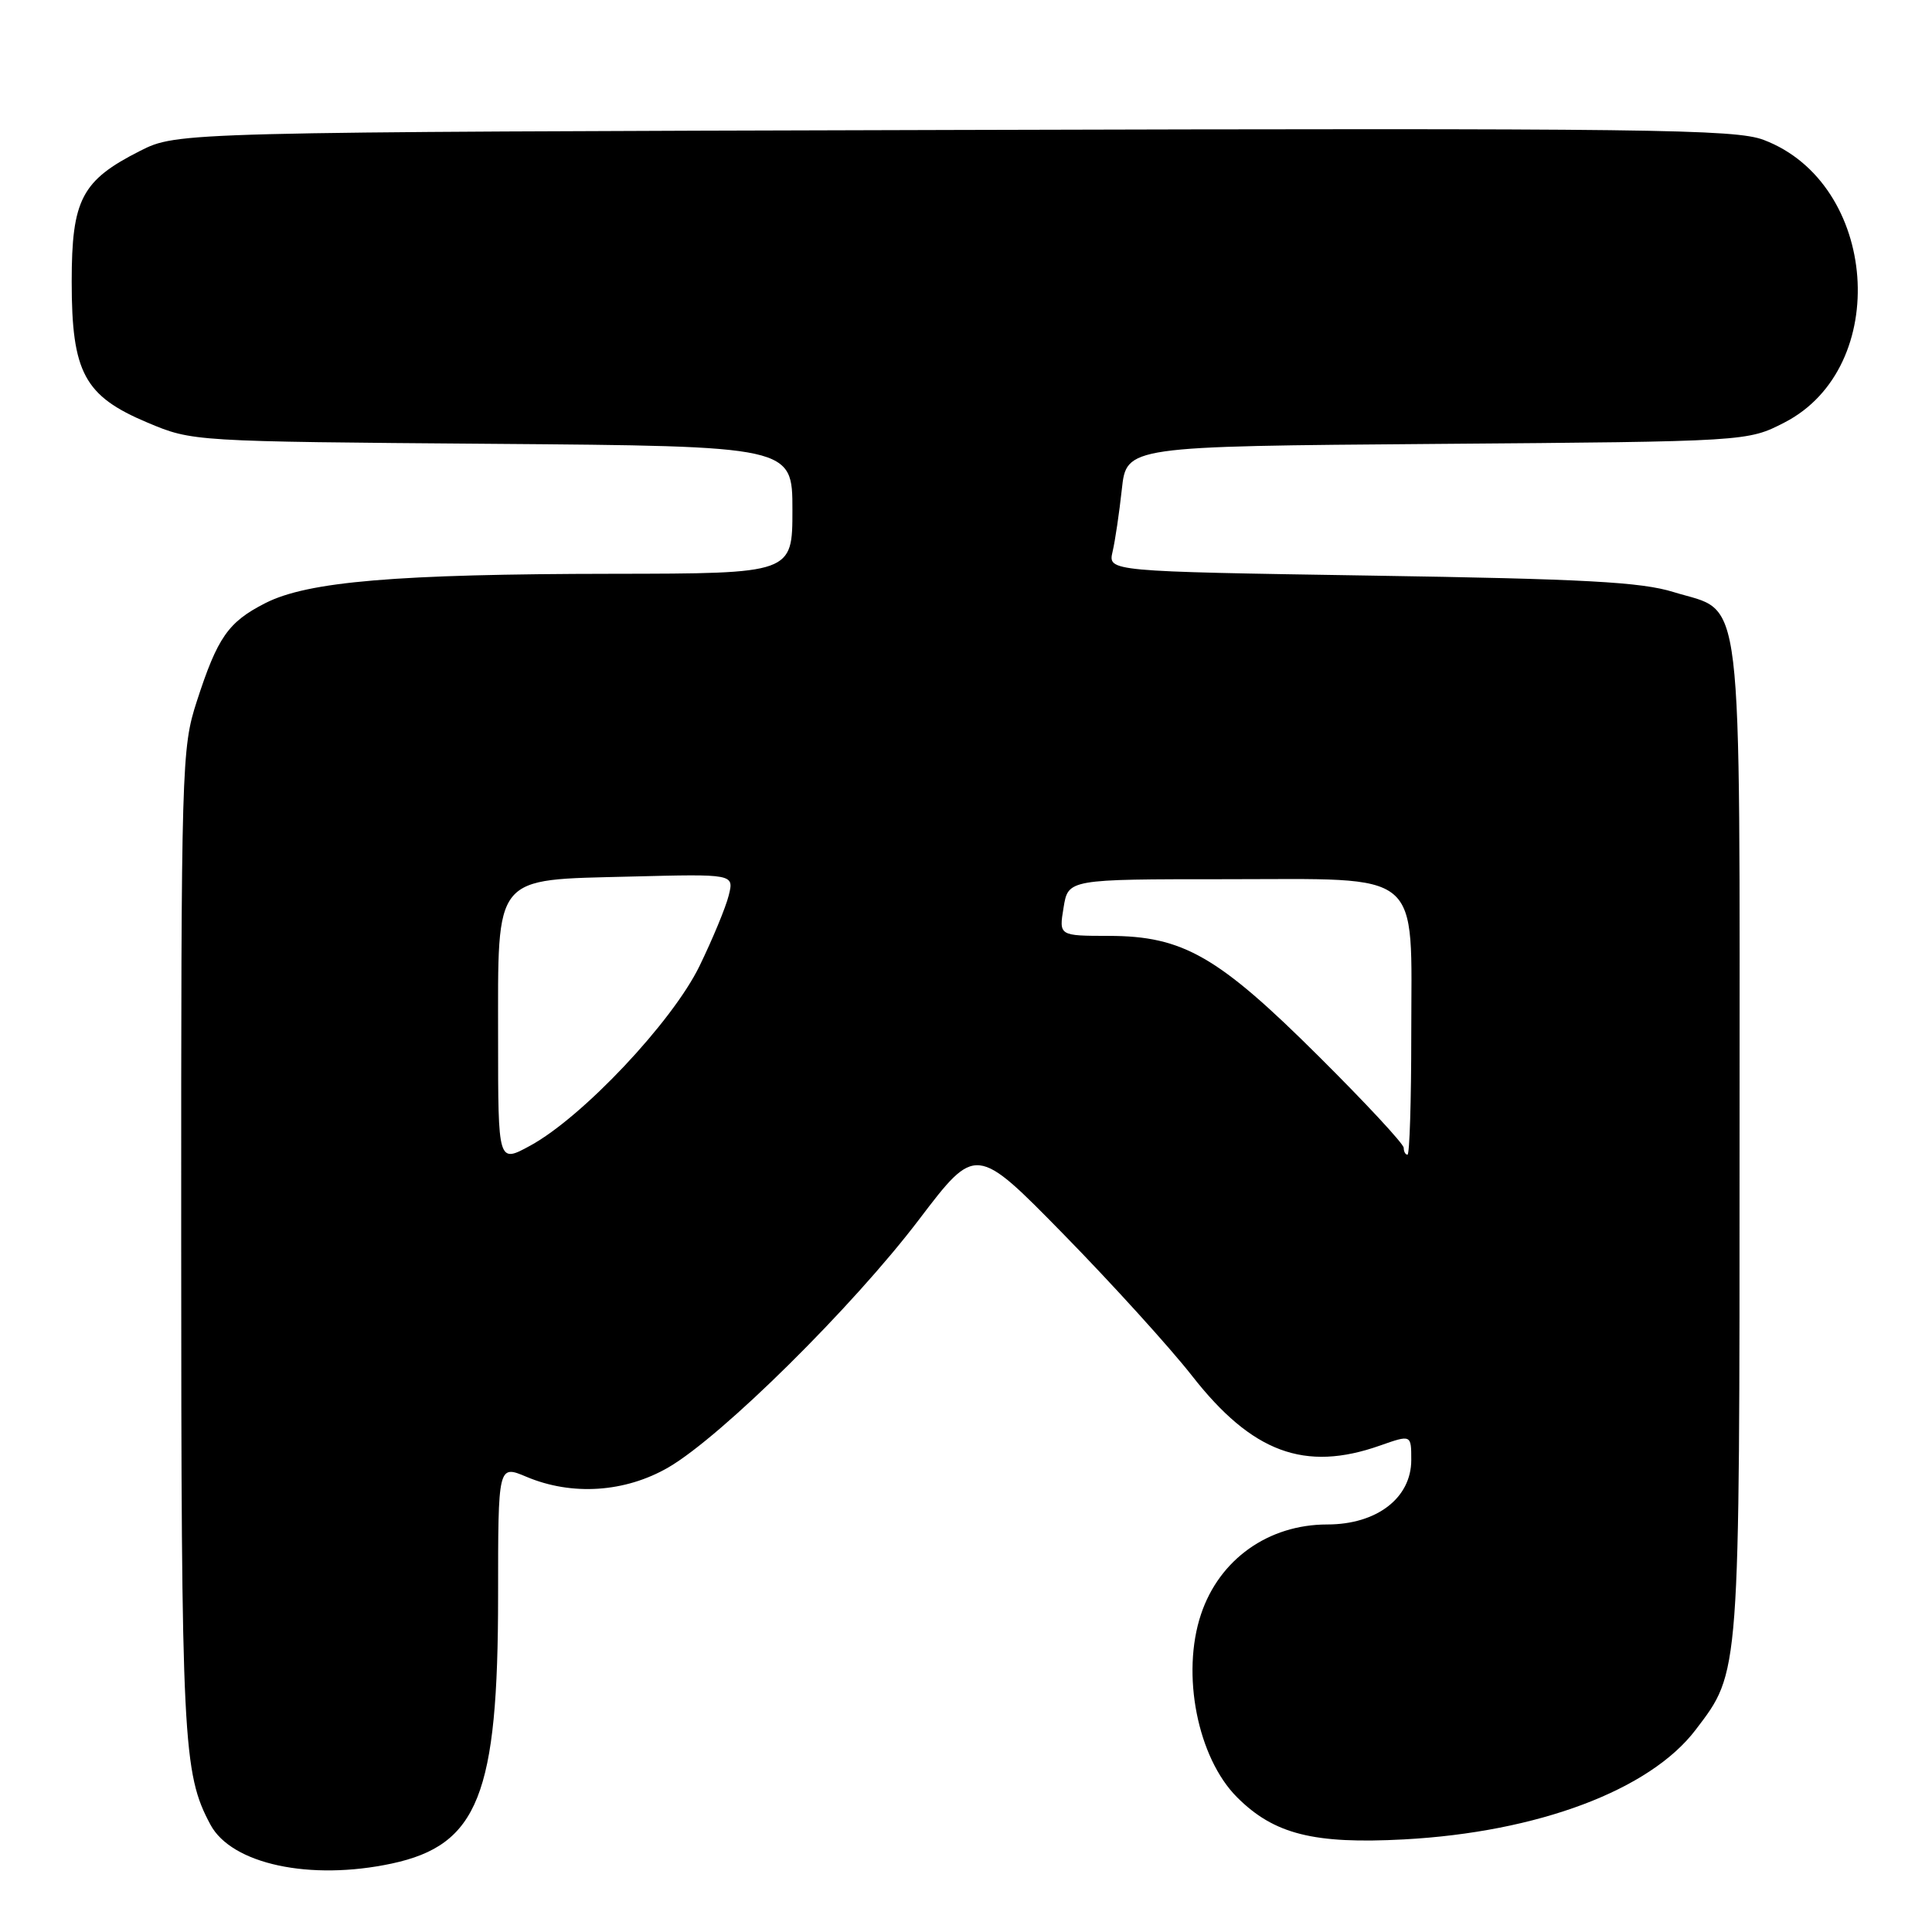<?xml version="1.0" encoding="UTF-8" standalone="no"?>
<!DOCTYPE svg PUBLIC "-//W3C//DTD SVG 1.1//EN" "http://www.w3.org/Graphics/SVG/1.1/DTD/svg11.dtd" >
<svg xmlns="http://www.w3.org/2000/svg" xmlns:xlink="http://www.w3.org/1999/xlink" version="1.1" viewBox="0 0 256 256">
 <g >
 <path fill="currentColor"
d=" M 51.91 246.93 C 63.36 244.47 66.00 237.82 66.00 211.45 C 66.00 194.10 66.00 194.10 69.75 195.68 C 75.79 198.23 82.84 197.76 88.58 194.43 C 95.64 190.32 113.00 173.16 121.78 161.59 C 129.31 151.69 129.31 151.69 140.97 163.59 C 147.38 170.14 155.02 178.56 157.94 182.29 C 165.90 192.48 172.89 195.07 182.87 191.54 C 187.00 190.09 187.00 190.09 187.00 193.46 C 187.00 198.49 182.43 202.00 175.87 202.00 C 168.07 202.00 161.57 206.62 159.14 213.90 C 156.49 221.81 158.68 232.91 163.92 238.15 C 168.81 243.04 174.07 244.37 186.04 243.73 C 203.79 242.77 218.61 237.20 224.68 229.21 C 230.58 221.45 230.50 222.48 230.50 150.96 C 230.50 76.08 231.14 81.36 221.75 78.45 C 217.49 77.12 209.94 76.71 181.66 76.27 C 146.82 75.72 146.82 75.72 147.42 73.11 C 147.76 71.67 148.31 67.94 148.65 64.82 C 149.27 59.14 149.27 59.14 190.41 58.82 C 231.56 58.50 231.56 58.50 236.46 55.98 C 250.67 48.66 248.88 24.29 233.70 18.54 C 229.94 17.11 218.76 16.97 126.50 17.22 C 23.50 17.50 23.50 17.50 18.55 20.00 C 10.82 23.91 9.50 26.43 9.50 37.32 C 9.50 49.38 11.17 52.48 19.55 56.00 C 25.50 58.50 25.50 58.50 65.25 58.81 C 105.00 59.12 105.00 59.12 105.00 67.56 C 105.00 76.00 105.00 76.00 81.25 76.03 C 52.50 76.06 40.78 77.05 35.15 79.92 C 30.23 82.43 28.83 84.44 26.08 92.92 C 24.06 99.15 24.00 101.19 24.01 164.42 C 24.02 230.82 24.23 234.96 27.88 241.77 C 30.68 247.01 41.10 249.24 51.91 246.93 Z  M 66.00 137.67 C 66.00 115.64 65.20 116.62 83.54 116.15 C 97.27 115.80 97.27 115.80 96.56 118.65 C 96.17 120.22 94.43 124.42 92.69 128.00 C 89.09 135.40 77.19 148.03 70.25 151.81 C 66.00 154.13 66.00 154.13 66.00 137.67 Z  M 186.00 152.09 C 186.00 151.58 180.94 146.13 174.75 139.98 C 161.40 126.69 156.75 124.02 146.91 124.01 C 140.31 124.00 140.31 124.00 140.93 120.25 C 141.54 116.50 141.54 116.50 162.36 116.50 C 188.89 116.50 187.00 114.92 187.00 137.11 C 187.00 145.85 186.78 153.00 186.50 153.00 C 186.22 153.00 186.00 152.59 186.00 152.09 Z "/>
</g>
</svg>